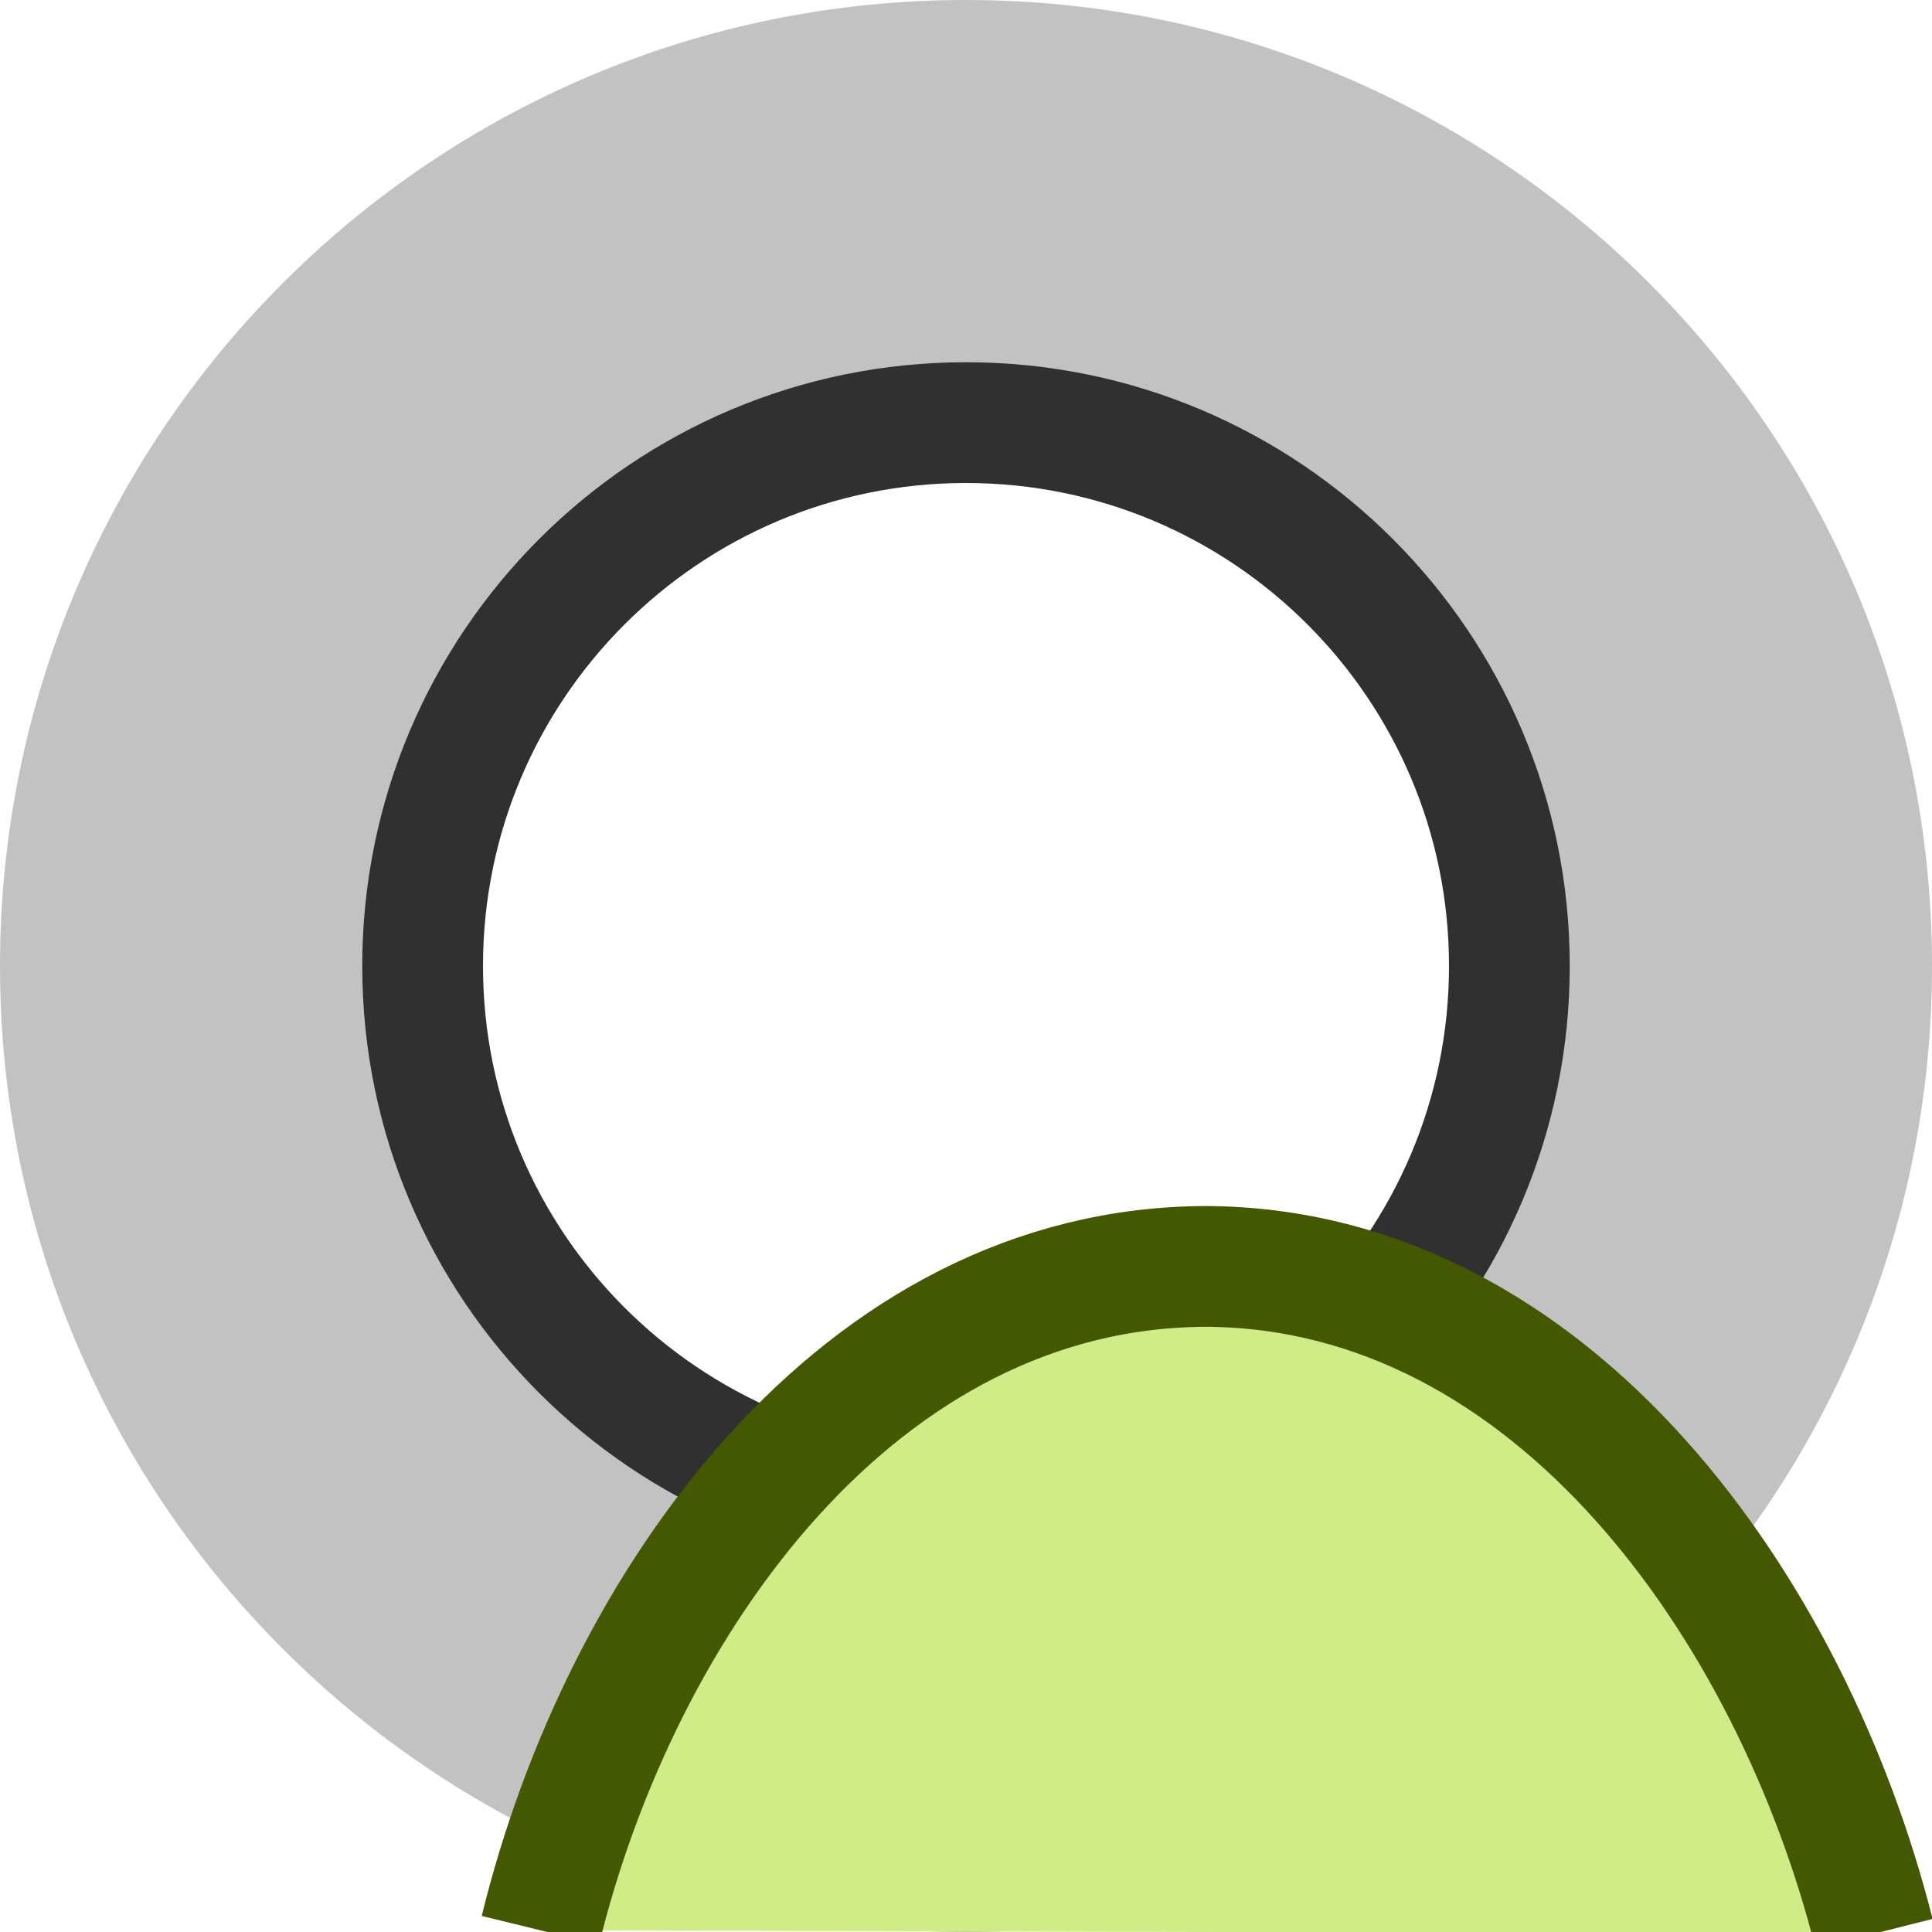 <?xml version="1.0" encoding="UTF-8" standalone="no"?>
<svg
   inkscape:export-ydpi="96.041077"
   inkscape:export-xdpi="96.041077"
   inkscape:export-filename="C:\DAT\MT\mytourbook\bundles\net.tourbook.photo\icons\photo-info-date-dark.png"
   width="16"
   height="16"
   id="svg2985"
   version="1.1"
   inkscape:version="1.4 (86a8ad7, 2024-10-11)"
   sodipodi:docname="photo.svg"
   viewBox="0 0 16 16"
   xmlns:inkscape="http://www.inkscape.org/namespaces/inkscape"
   xmlns:sodipodi="http://sodipodi.sourceforge.net/DTD/sodipodi-0.dtd"
   xmlns="http://www.w3.org/2000/svg"
   xmlns:svg="http://www.w3.org/2000/svg"
   xmlns:rdf="http://www.w3.org/1999/02/22-rdf-syntax-ns#"
   xmlns:cc="http://creativecommons.org/ns#"
   xmlns:dc="http://purl.org/dc/elements/1.1/">
  <defs
     id="defs2987">
    <linearGradient
       id="linearGradient6402"
       inkscape:swatch="gradient">
      <stop
         id="stop6404"
         offset="0"
         style="stop-color:#000000;stop-opacity:1;" />
      <stop
         id="stop6406"
         offset="1"
         style="stop-color:#000000;stop-opacity:0;" />
    </linearGradient>
    <linearGradient
       id="linearGradient3816"
       inkscape:swatch="gradient">
      <stop
         id="stop3818"
         offset="0"
         style="stop-color:#ffa576;stop-opacity:1;" />
      <stop
         style="stop-color:#f45400;stop-opacity:1;"
         offset="1"
         id="stop3782" />
    </linearGradient>
  </defs>
  <sodipodi:namedview
     scale-x="1"
     units="px"
     inkscape:document-rotation="0"
     inkscape:object-paths="true"
     inkscape:snap-intersection-paths="true"
     inkscape:bbox-nodes="true"
     inkscape:bbox-paths="true"
     inkscape:snap-bbox="true"
     inkscape:snap-others="false"
     inkscape:snap-nodes="false"
     inkscape:snap-to-guides="true"
     inkscape:snap-page="false"
     inkscape:snap-grids="true"
     inkscape:window-maximized="0"
     inkscape:window-y="1"
     inkscape:window-x="120"
     inkscape:window-height="2104"
     inkscape:window-width="2341"
     showgrid="true"
     inkscape:current-layer="layer1"
     inkscape:document-units="px"
     inkscape:cy="553.88555"
     inkscape:cx="441.03574"
     inkscape:zoom="22.627418"
     inkscape:pageshadow="2"
     inkscape:pageopacity="0.0"
     borderopacity="1.0"
     bordercolor="#666666"
     pagecolor="#ffffff"
     id="base"
     inkscape:pagecheckerboard="false"
     inkscape:showpageshadow="true"
     inkscape:snap-global="true"
     inkscape:snap-object-midpoints="false"
     inkscape:snap-center="true"
     inkscape:object-nodes="false"
     inkscape:snap-bbox-midpoints="true"
     inkscape:snap-bbox-edge-midpoints="true"
     inkscape:snap-smooth-nodes="true"
     inkscape:snap-midpoints="true"
     inkscape:snap-text-baseline="true"
     inkscape:deskcolor="#d1d1d1">
    <inkscape:grid
       snapvisiblegridlinesonly="true"
       enabled="true"
       visible="true"
       empspacing="5"
       id="grid2993"
       type="xygrid"
       originx="-325"
       originy="-524"
       spacingy="1"
       spacingx="1"
       units="px" />
    <inkscape:page
       x="0"
       y="0"
       width="16"
       height="16"
       id="page2"
       margin="0"
       bleed="0" />
  </sodipodi:namedview>
  <g
     id="layer1"
     inkscape:groupmode="layer"
     inkscape:label="Layer 1"
     transform="translate(-325,-524)">
    <g
       transform="translate(150,360.638)"
       id="g1849-8"
       inkscape:export-filename="..\..\net.tourbook.photo\icons\photo-action-show-annotation.svg"
       inkscape:export-xdpi="96"
       inkscape:export-ydpi="96">
      <path
         style="fill:#c2c2c2;fill-opacity:1;stroke:none;stroke-width:0.8;stroke-linecap:butt;stroke-linejoin:miter;stroke-miterlimit:4;stroke-dasharray:none;stroke-opacity:1;paint-order:normal"
         d="m 183,163.362 c -4.418,10e-6 -8,3.582 -8,8 0,4.418 3.582,8 8,8 4.418,-1e-5 8,-3.582 8,-8 0,-4.418 -3.582,-8 -8,-8 z m -0.078,3.588 c 2.48,2e-5 4.49,2.01 4.49,4.49 -10e-6,2.48 -2.01,4.49 -4.49,4.49 -2.48,0 -4.49,-2.01 -4.49,-4.49 -1e-5,-2.48 2.01,-4.49 4.49,-4.49 z"
         id="path11669-6-7-9-8-5-1-9-7"
         inkscape:connector-curvature="0"
         inkscape:export-filename="C:\DAT\MT\mytourbook\bundles\net.tourbook\icons\photo-photos.png"
         inkscape:export-xdpi="96"
         inkscape:export-ydpi="96"
         sodipodi:nodetypes="cscscccccc" />
      <path
         style="fill:none;fill-opacity:1;stroke:#303030;stroke-width:1;stroke-linecap:butt;stroke-linejoin:miter;stroke-miterlimit:4;stroke-dasharray:none;stroke-opacity:1;paint-order:normal"
         d="m 183,166.862 c -2.485,10e-6 -4.5,2.015 -4.5,4.5 0,2.485 2.015,4.5 4.5,4.5 2.485,-1e-5 4.5,-2.015 4.5,-4.5 0,-2.485 -2.015,-4.5 -4.5,-4.5 z"
         id="path11669-6-0-7-5-8-02-70-9"
         inkscape:connector-curvature="0"
         inkscape:export-filename="C:\DAT\MT\mytourbook\bundles\net.tourbook.photo\icons\photo-directory.png"
         inkscape:export-xdpi="96"
         inkscape:export-ydpi="96"
         sodipodi:nodetypes="cscsc" />
    </g>
    <rect
       transform="scale(1,-1)"
       inkscape:export-ydpi="96"
       inkscape:export-xdpi="96"
       inkscape:export-filename="C:\DAT\MT\mytourbook\bundles\net.tourbook.photo\icons\photo-action-show-annotation.png"
       y="-540"
       x="325"
       height="16"
       width="16"
       id="rect6561-8-1-9-9-5-5-9-9-1-3-94-1-6-6-4-5-8-7-3-1-3-7"
       style="opacity:0.99;fill:none;stroke:none" />
    <path
       style="fill:#d0ec86;fill-opacity:1;stroke:#435800;stroke-width:1;stroke-linecap:butt;stroke-linejoin:round;stroke-miterlimit:4;stroke-dasharray:none;stroke-opacity:1"
       d="m 340.52,540.014 c -0.679,-2.689 -2.656,-5.505 -5.521,-5.526 -2.885,0 -4.86,2.787 -5.524,5.498"
       id="path6967-9-0"
       inkscape:connector-curvature="0"
       sodipodi:nodetypes="ccc"
       inkscape:export-filename="C:\DAT\MT\mytourbook\bundles\net.tourbook.photo\icons\photo-action-show-annotation.png"
       inkscape:export-xdpi="96"
       inkscape:export-ydpi="96" />
  </g>
</svg>

